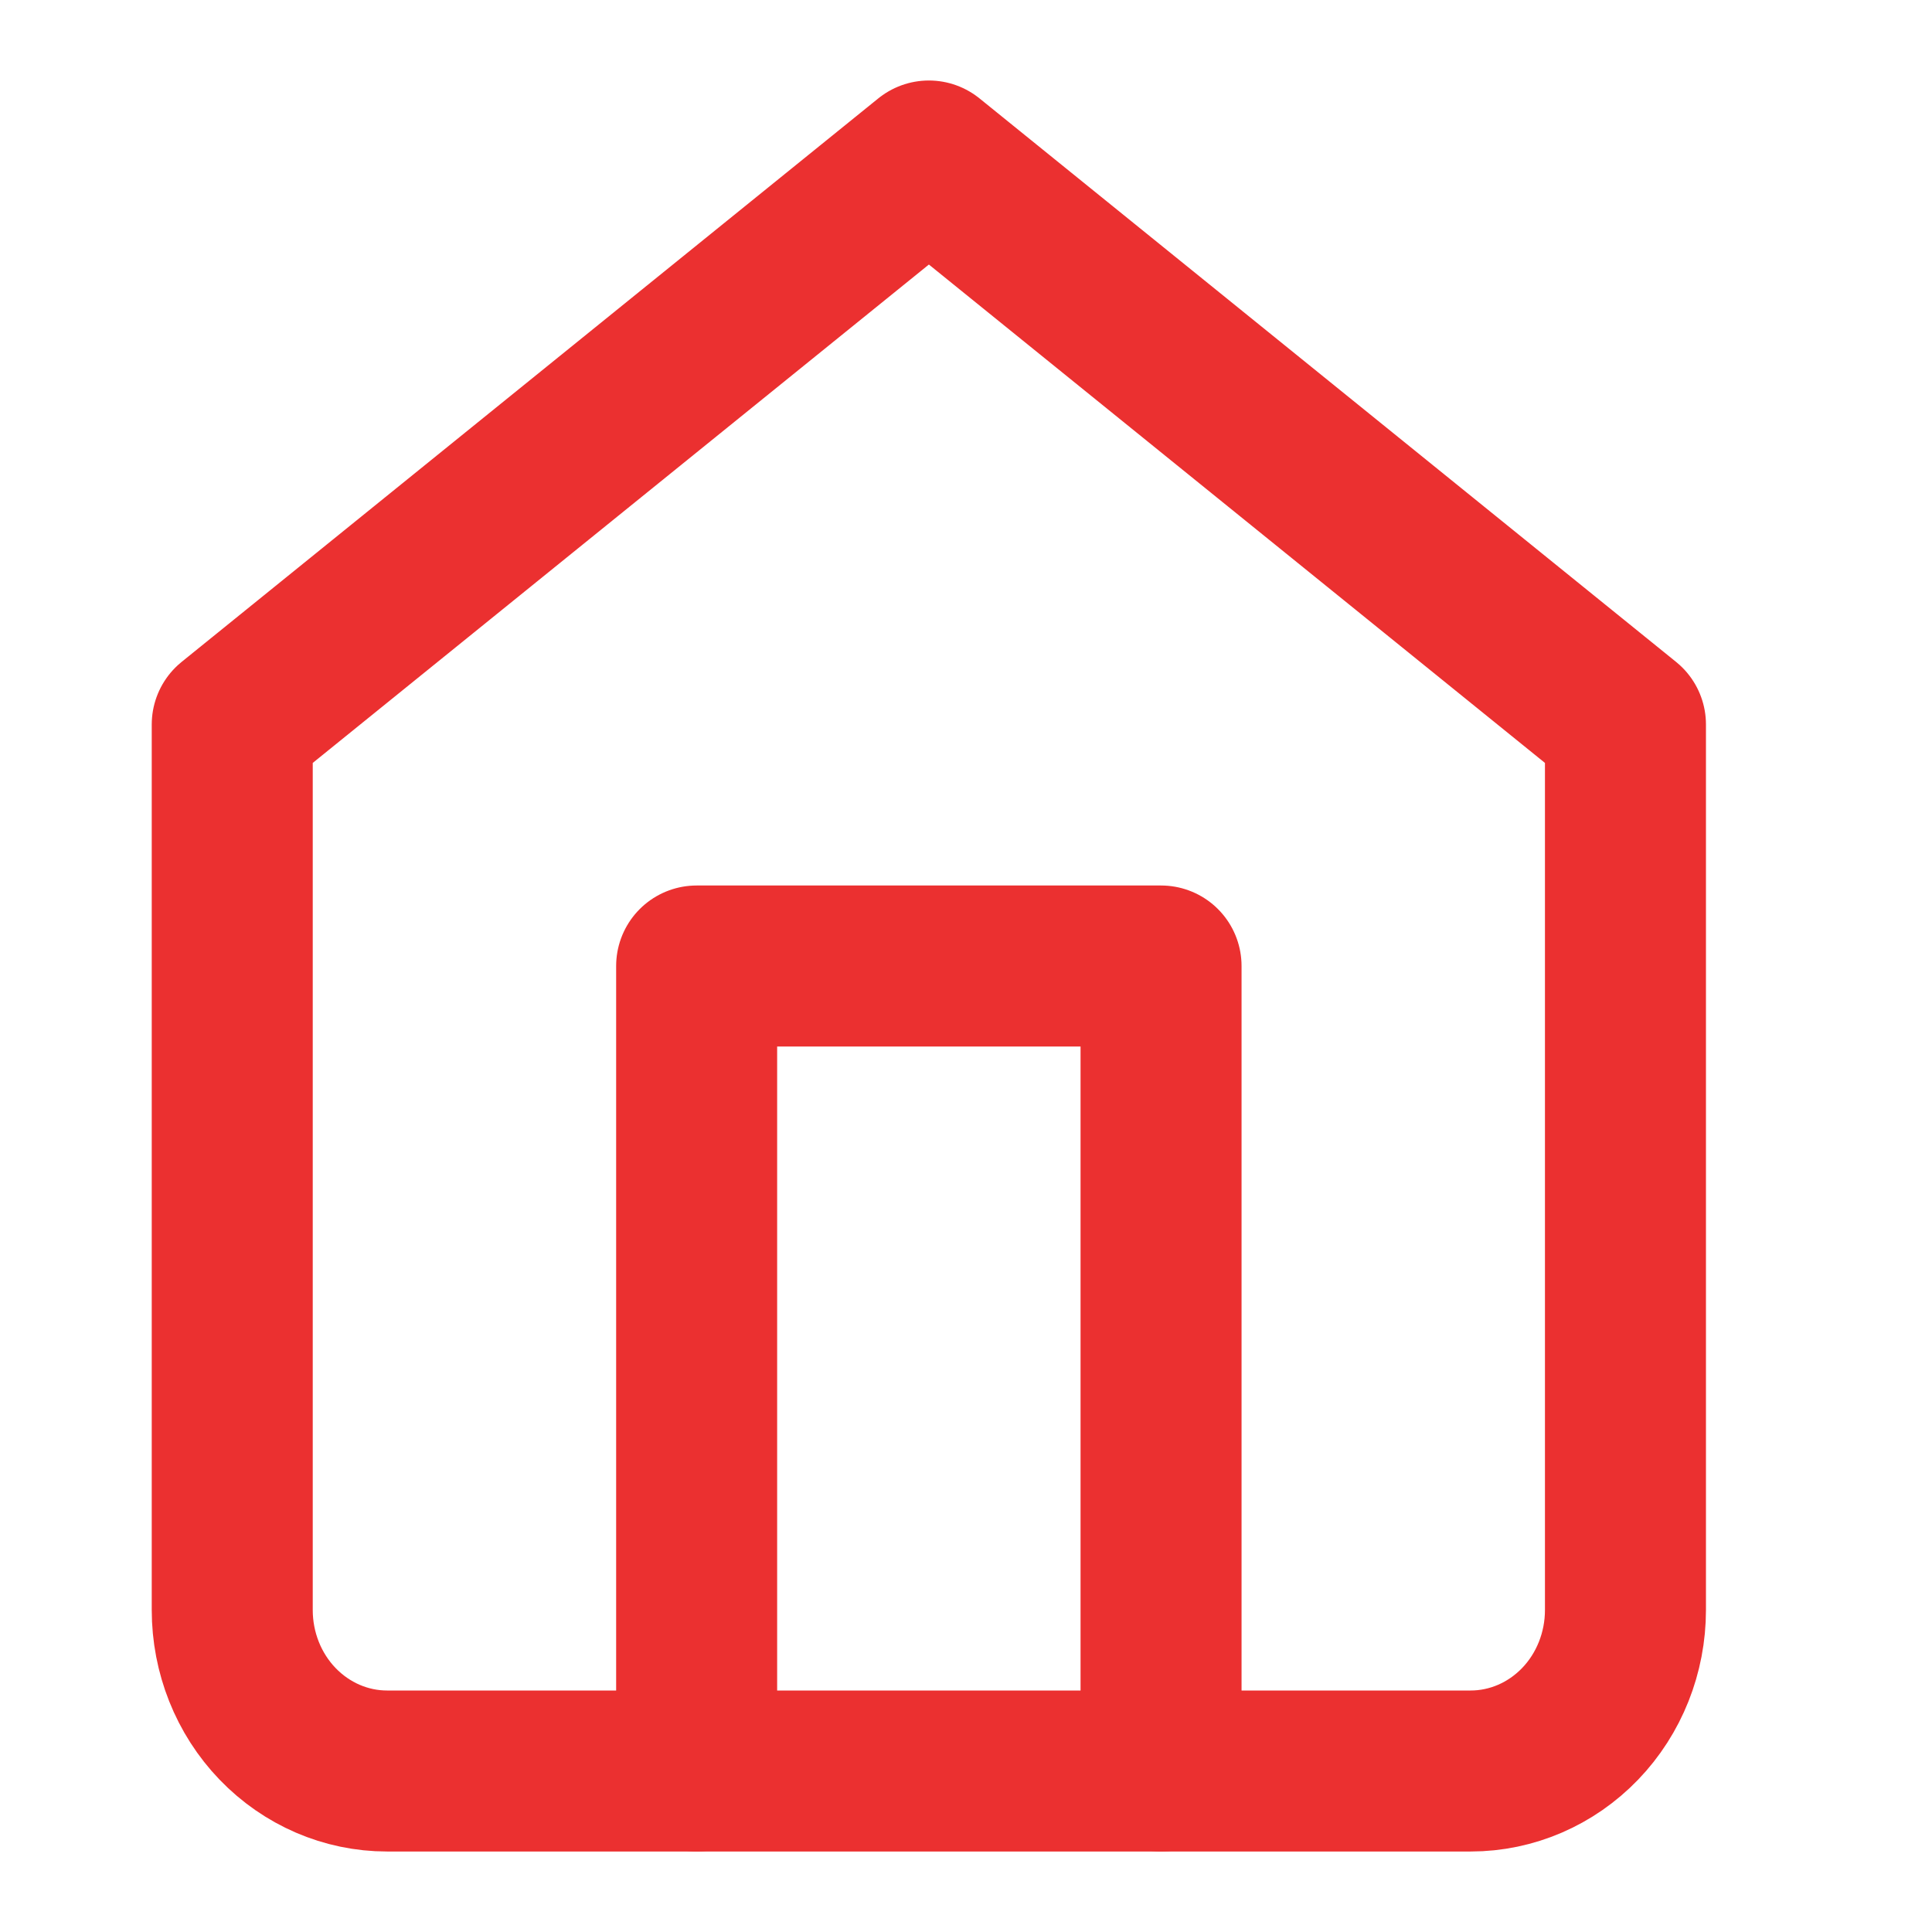 <svg width="24" height="24" viewBox="0 0 24 24" fill="none" xmlns="http://www.w3.org/2000/svg">
<path d="M2.885 9L11.539 2L20.192 9V20C20.192 20.53 19.99 21.039 19.629 21.414C19.268 21.789 18.779 22 18.269 22H4.808C4.298 22 3.809 21.789 3.448 21.414C3.087 21.039 2.885 20.53 2.885 20V9Z" stroke="#EB3030" stroke-width="2" stroke-linecap="round" stroke-linejoin="round"/>
<path d="M8.654 22V12H14.423V22" stroke="#EB3030" stroke-width="2" stroke-linecap="round" stroke-linejoin="round"/>
</svg>
